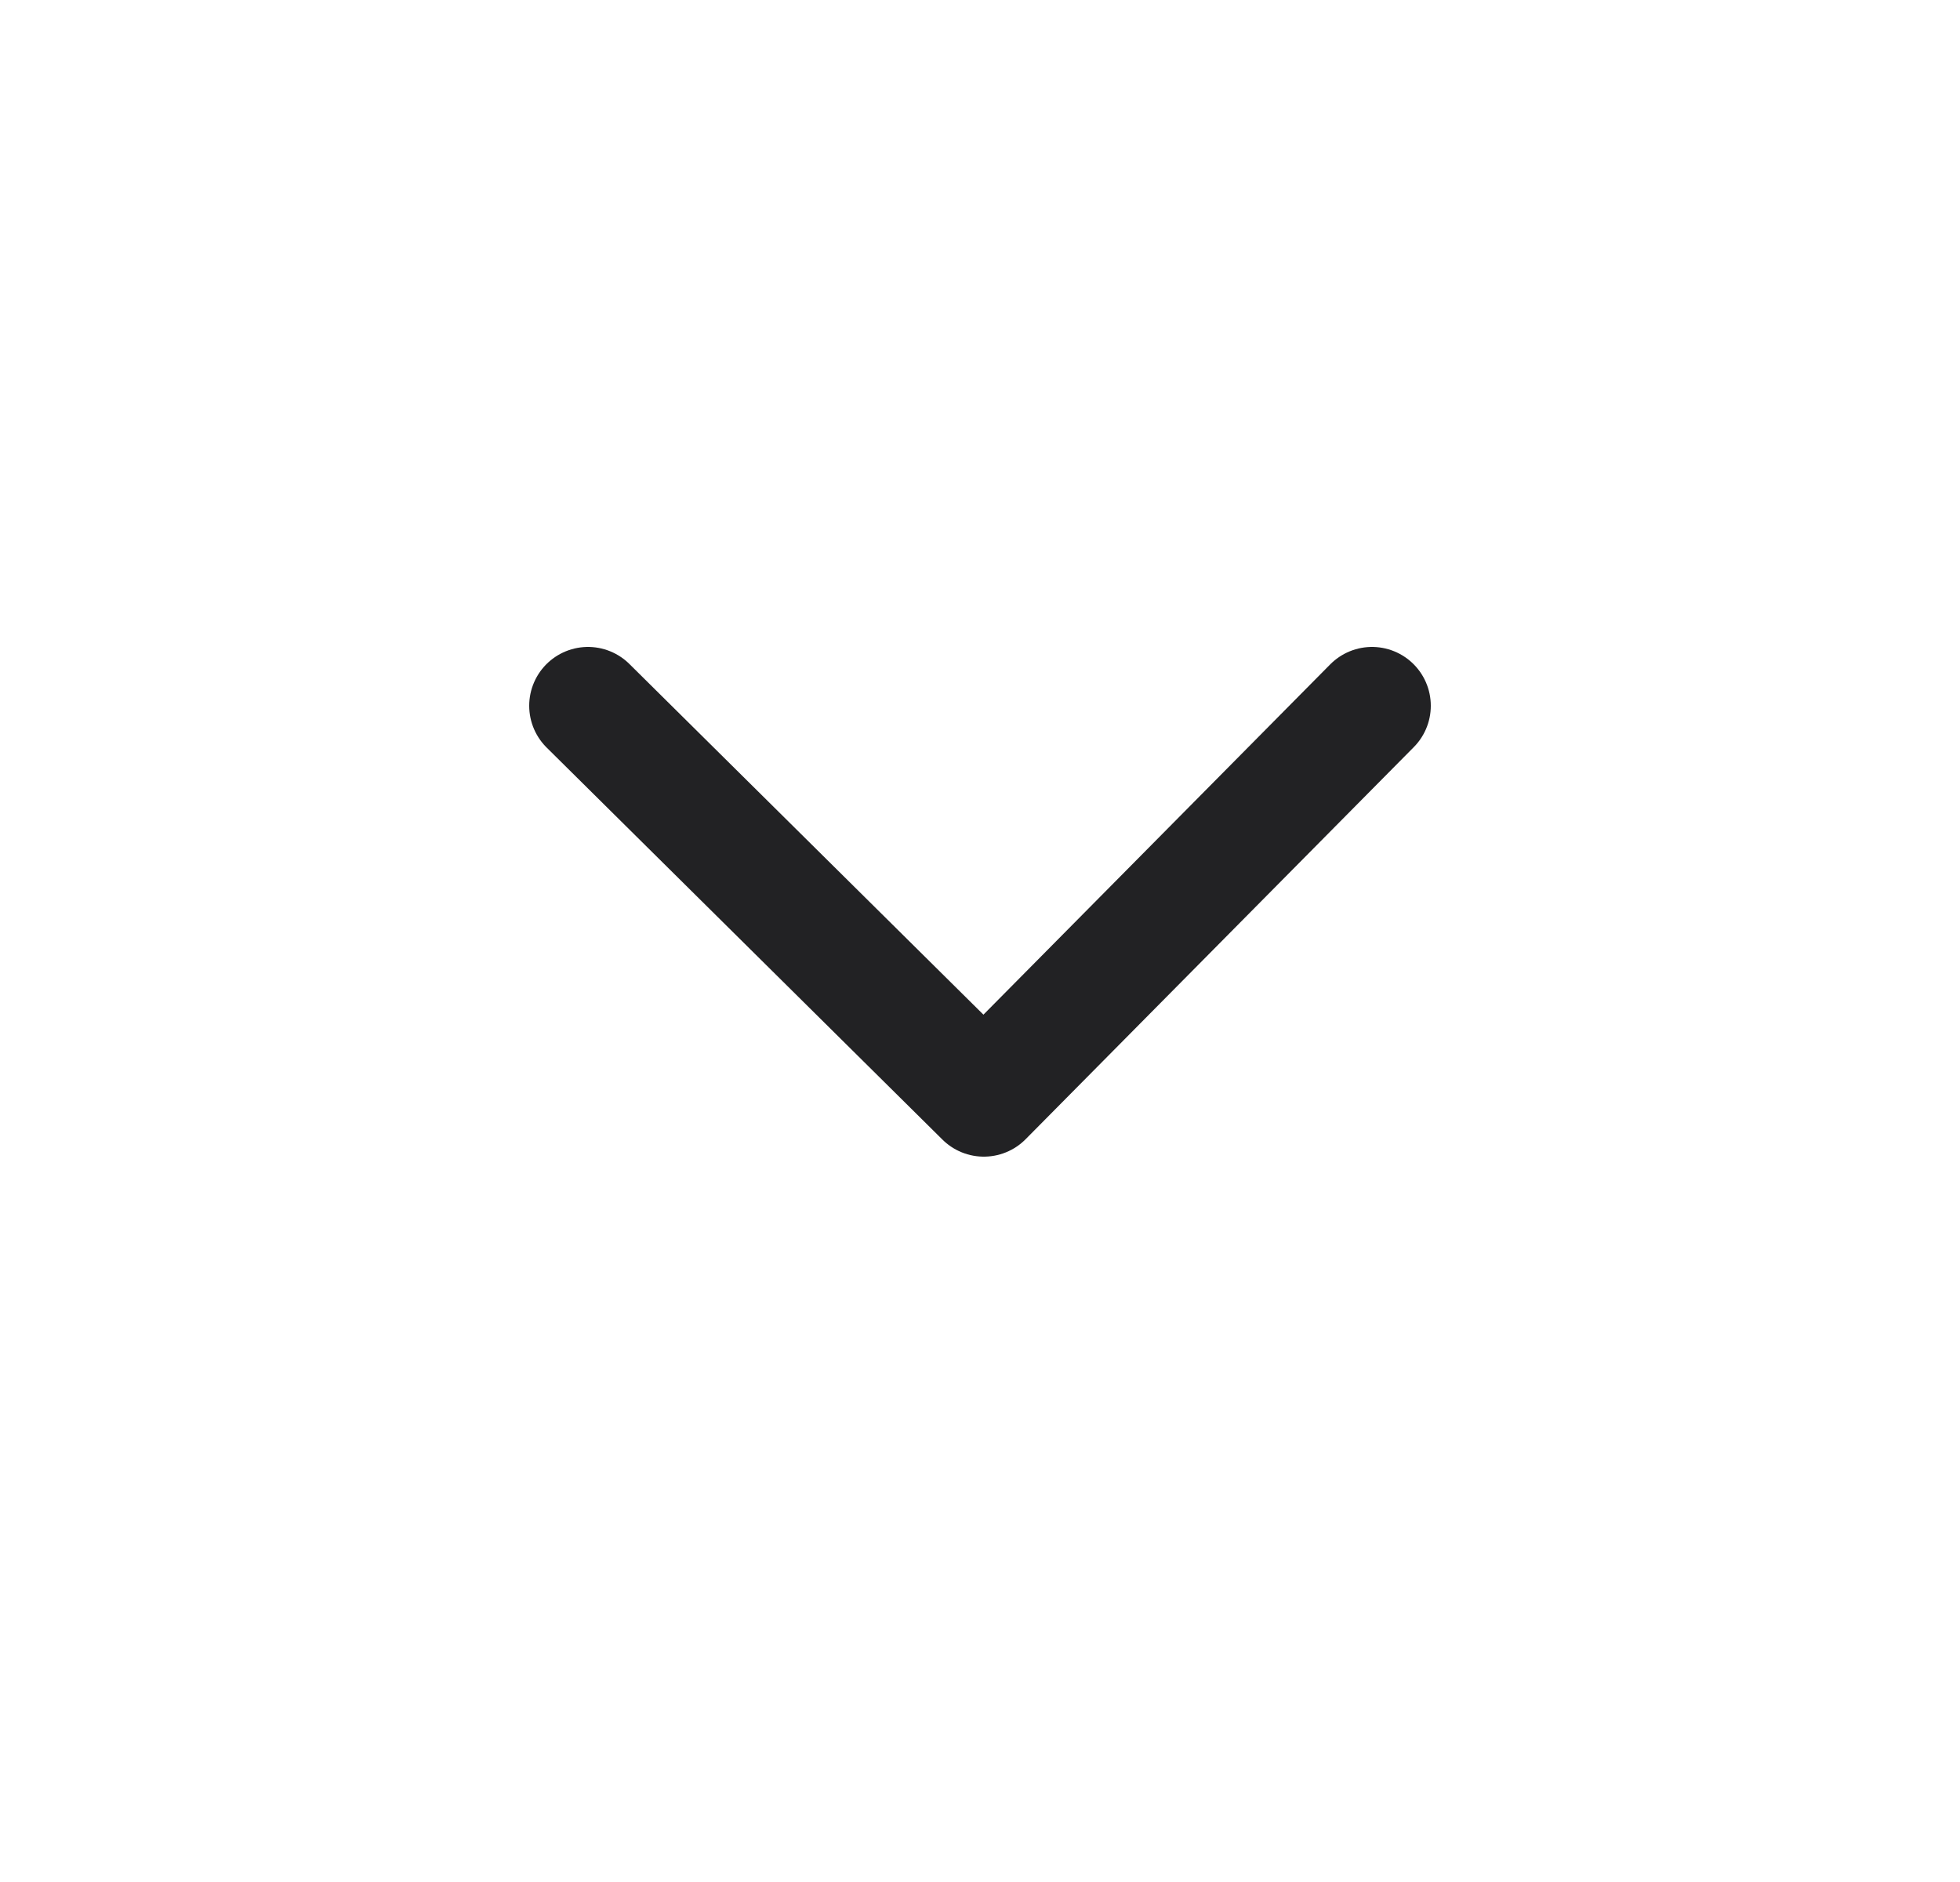 <svg width="25" height="24" viewBox="0 0 25 24" fill="none" xmlns="http://www.w3.org/2000/svg">
<path d="M7.5 9L12.549 14L17.5 9" stroke="#222224" stroke-width="1.5" stroke-linecap="round" stroke-linejoin="round"/>
</svg>
